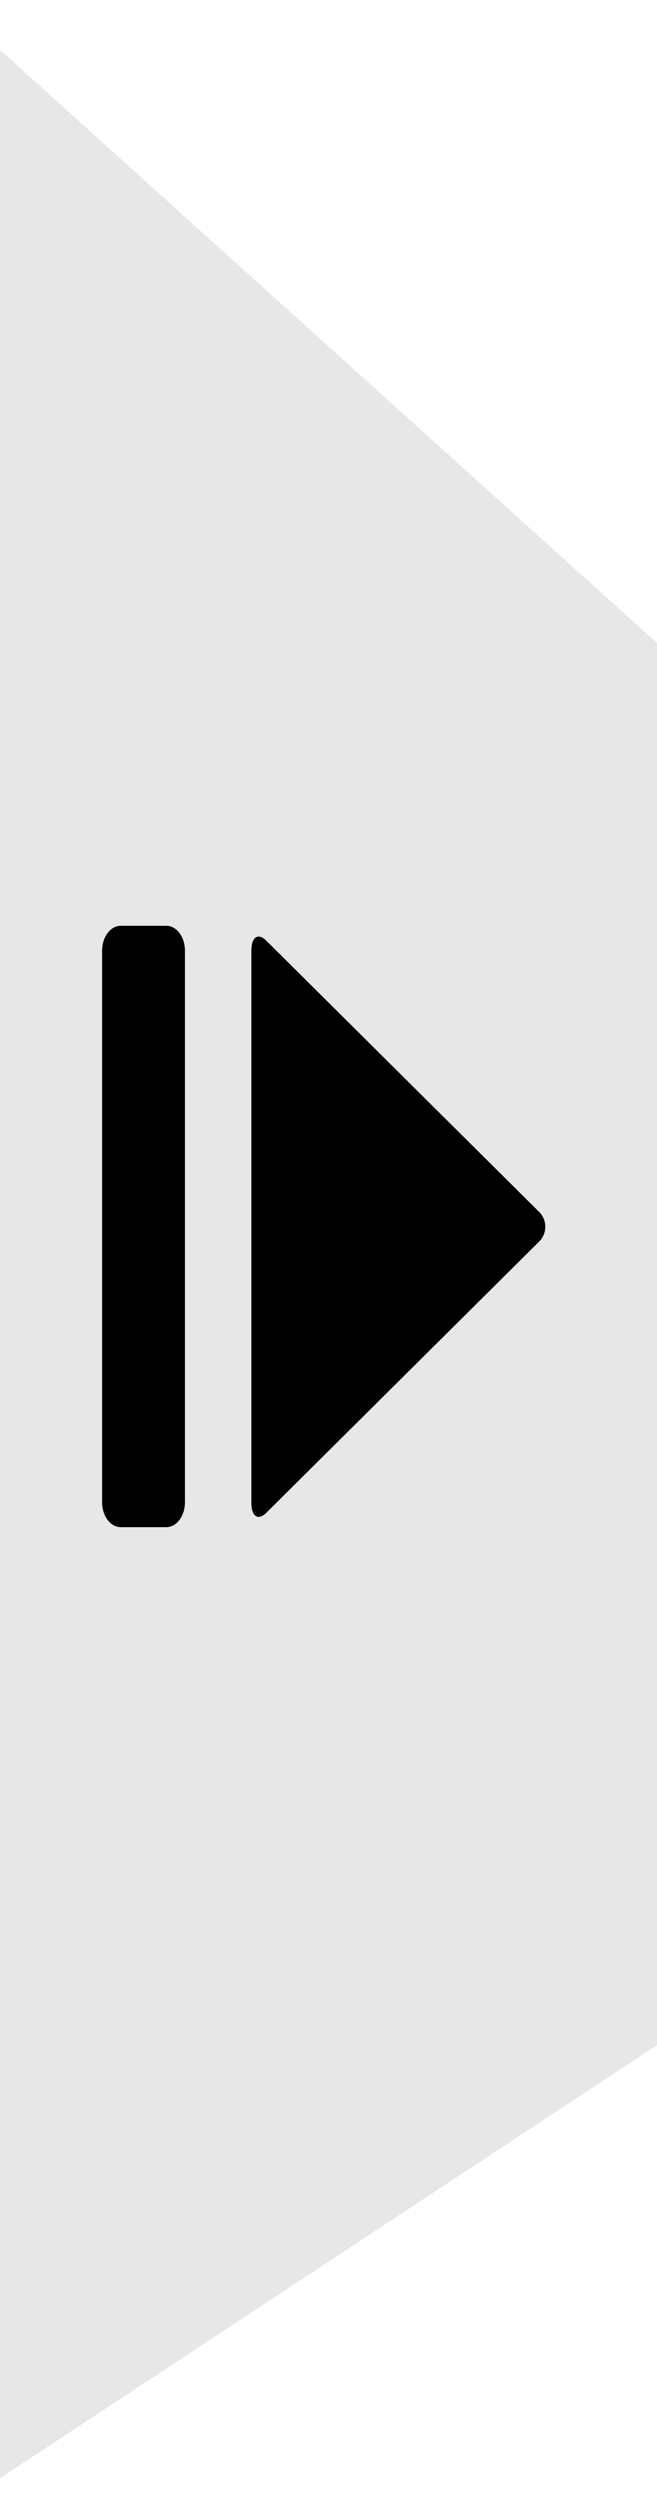 <?xml version="1.0" encoding="UTF-8"?>
<svg width="10px" height="38px" viewBox="0 0 10 38" version="1.1" xmlns="http://www.w3.org/2000/svg" xmlns:xlink="http://www.w3.org/1999/xlink">
    <!-- Generator: Sketch 53.2 (72643) - https://sketchapp.com -->
    <title>分组 2</title>
    <desc>Created with Sketch.</desc>
    <g id="1.6" stroke="none" stroke-width="1" fill="none" fill-rule="evenodd">
        <g id="目录树关闭" transform="translate(0, -396)">
            <g id="分组-2" transform="translate(-0.842, 396)">
                <polygon id="路径-2" fill-opacity="0.599" fill="#D8D8D8" transform="translate(5.421, 19.111) scale(-1, 1) translate(-5.421, -19.111) " points="10.842 -3.90798505e-13 4.76063633e-13 9.774 4.76063633e-13 31.086 10.842 38.223"></polygon>
                <g id="展开" transform="translate(0.842, 12)" fill="#000000" fill-rule="nonzero">
                    <g id="分组">
                        <rect id="矩形" opacity="0" x="0" y="0" width="10" height="13.333"></rect>
                        <path d="M2.815,10.835 C2.815,11.043 2.688,11.213 2.532,11.213 L1.837,11.213 C1.681,11.213 1.554,11.043 1.554,10.835 L1.554,2.45 C1.554,2.242 1.681,2.072 1.837,2.072 L2.532,2.072 C2.688,2.072 2.815,2.242 2.815,2.45 L2.815,10.835 Z M3.826,2.45 C3.826,2.242 3.928,2.174 4.053,2.298 L8.206,6.421 C8.331,6.545 8.331,6.748 8.206,6.872 L4.053,10.995 C3.928,11.119 3.826,11.051 3.826,10.843 L3.826,2.45 Z" id="形状"></path>
                    </g>
                </g>
            </g>
        </g>
    </g>
</svg>